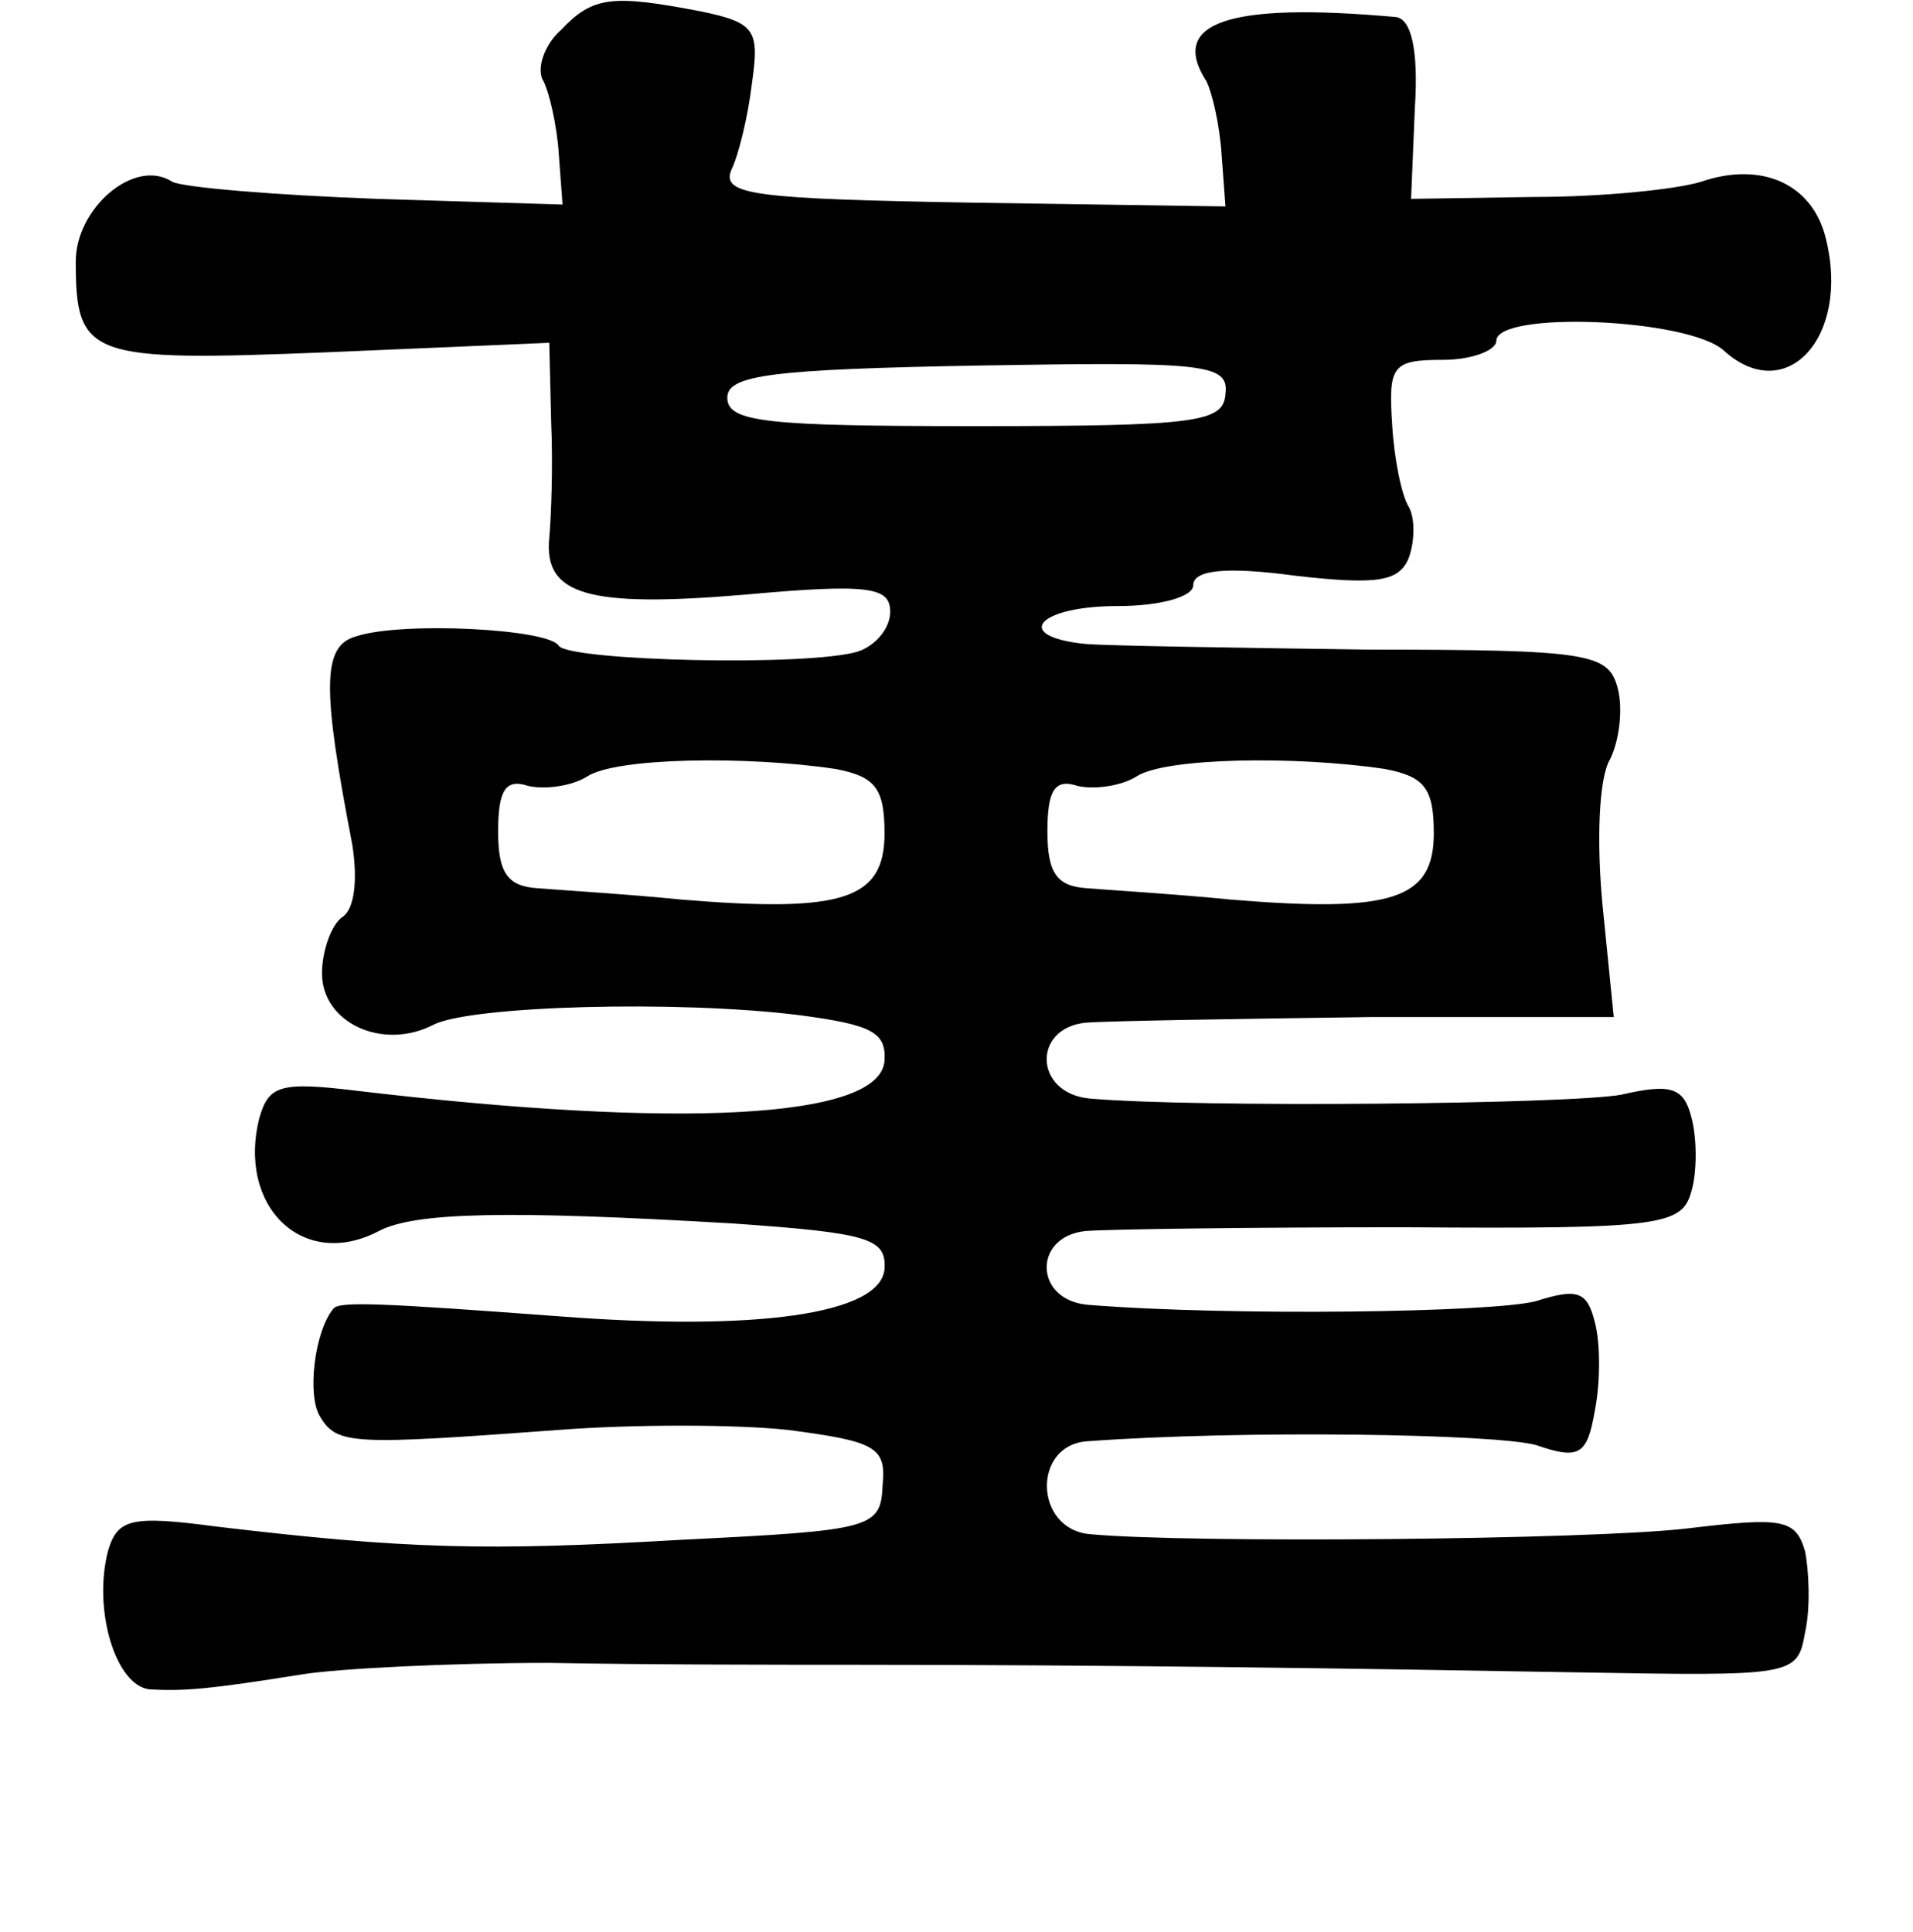 <?xml version="1.0" standalone="no"?>
<!DOCTYPE svg PUBLIC "-//W3C//DTD SVG 20010904//EN"
 "http://www.w3.org/TR/2001/REC-SVG-20010904/DTD/svg10.dtd">
<svg version="1.0" xmlns="http://www.w3.org/2000/svg"
 width="101pt" height="102pt" viewBox="0 0 101 102"
 preserveAspectRatio="xMidYMid meet">
<g transform="translate(0,102) scale(0.1,-0.1)"
fill="#000000" stroke="none">
<path d="M296 1004 c-9 -8 -13 -21 -9 -27 3 -6 7 -23 8 -38 l2 -27 -98 3 c-54
2 -102 6 -108 9 -20 13 -51 -14 -51 -42 0 -51 7 -53 133 -48 l117 5 1 -42 c1
-23 0 -50 -1 -61 -3 -30 20 -37 103 -30 66 6 77 4 77 -9 0 -9 -8 -18 -17 -21
-26 -8 -152 -5 -158 3 -5 9 -83 13 -107 5 -18 -5 -18 -27 -2 -110 3 -19 1 -34
-5 -38 -6 -4 -11 -18 -11 -30 0 -26 32 -41 59 -27 20 10 129 13 193 5 38 -5
46 -9 45 -24 -2 -31 -109 -36 -278 -16 -41 5 -47 3 -52 -14 -12 -47 23 -81 63
-60 19 10 68 11 187 4 72 -5 81 -8 80 -24 -2 -24 -68 -33 -172 -25 -94 7 -116
8 -119 4 -10 -12 -14 -46 -7 -57 9 -15 17 -15 126 -7 39 3 93 3 121 0 46 -6
52 -9 50 -29 -1 -23 -5 -24 -106 -29 -103 -6 -145 -5 -246 7 -45 6 -52 4 -57
-13 -8 -31 4 -71 22 -73 18 -1 31 0 81 8 19 3 78 6 130 6 52 -1 124 -1 160 -1
134 0 269 -2 382 -4 115 -2 117 -2 121 21 3 13 2 33 0 43 -5 17 -12 18 -62 12
-50 -6 -264 -8 -316 -3 -29 3 -30 47 -1 49 81 6 215 4 237 -2 23 -8 27 -5 31
18 3 15 3 36 0 47 -4 16 -9 18 -31 11 -22 -6 -161 -8 -236 -2 -29 2 -30 36 -2
39 12 1 88 2 169 2 136 -1 146 1 151 19 3 10 3 28 0 39 -4 16 -11 18 -37 12
-27 -5 -225 -7 -281 -2 -29 3 -30 37 -2 40 12 1 80 2 151 3 l128 0 -6 60 c-3
32 -2 66 4 76 5 10 7 27 4 38 -5 18 -15 20 -132 20 -70 1 -137 2 -149 3 -39 4
-25 20 17 20 23 0 40 5 40 11 0 8 17 10 54 5 44 -5 55 -3 60 10 3 9 3 20 0 26
-4 6 -8 26 -9 44 -2 31 0 34 27 34 15 0 28 5 28 10 0 16 101 12 120 -5 33 -30
67 7 54 59 -7 29 -34 41 -66 30 -13 -4 -52 -8 -88 -8 l-65 -1 2 48 c2 31 -2
47 -10 48 -89 8 -120 -3 -100 -34 3 -6 7 -23 8 -39 l2 -27 -134 2 c-114 2
-132 4 -127 17 4 8 9 29 11 46 4 28 2 32 -27 38 -47 9 -57 8 -74 -10z m351
-192 c-1 -15 -15 -17 -132 -17 -110 0 -131 2 -131 15 0 12 23 15 133 17 119 2
132 1 130 -15z m-206 -198 c21 -4 26 -10 26 -34 0 -35 -22 -42 -107 -35 -30 3
-64 5 -76 6 -16 1 -21 8 -21 30 0 22 4 28 16 24 9 -2 23 0 31 5 15 10 84 11
131 4z m290 0 c21 -4 26 -10 26 -34 0 -35 -22 -42 -107 -35 -30 3 -64 5 -76 6
-16 1 -21 8 -21 30 0 22 4 28 16 24 9 -2 23 0 31 5 15 10 84 11 131 4z"/>
</g>
</svg>
